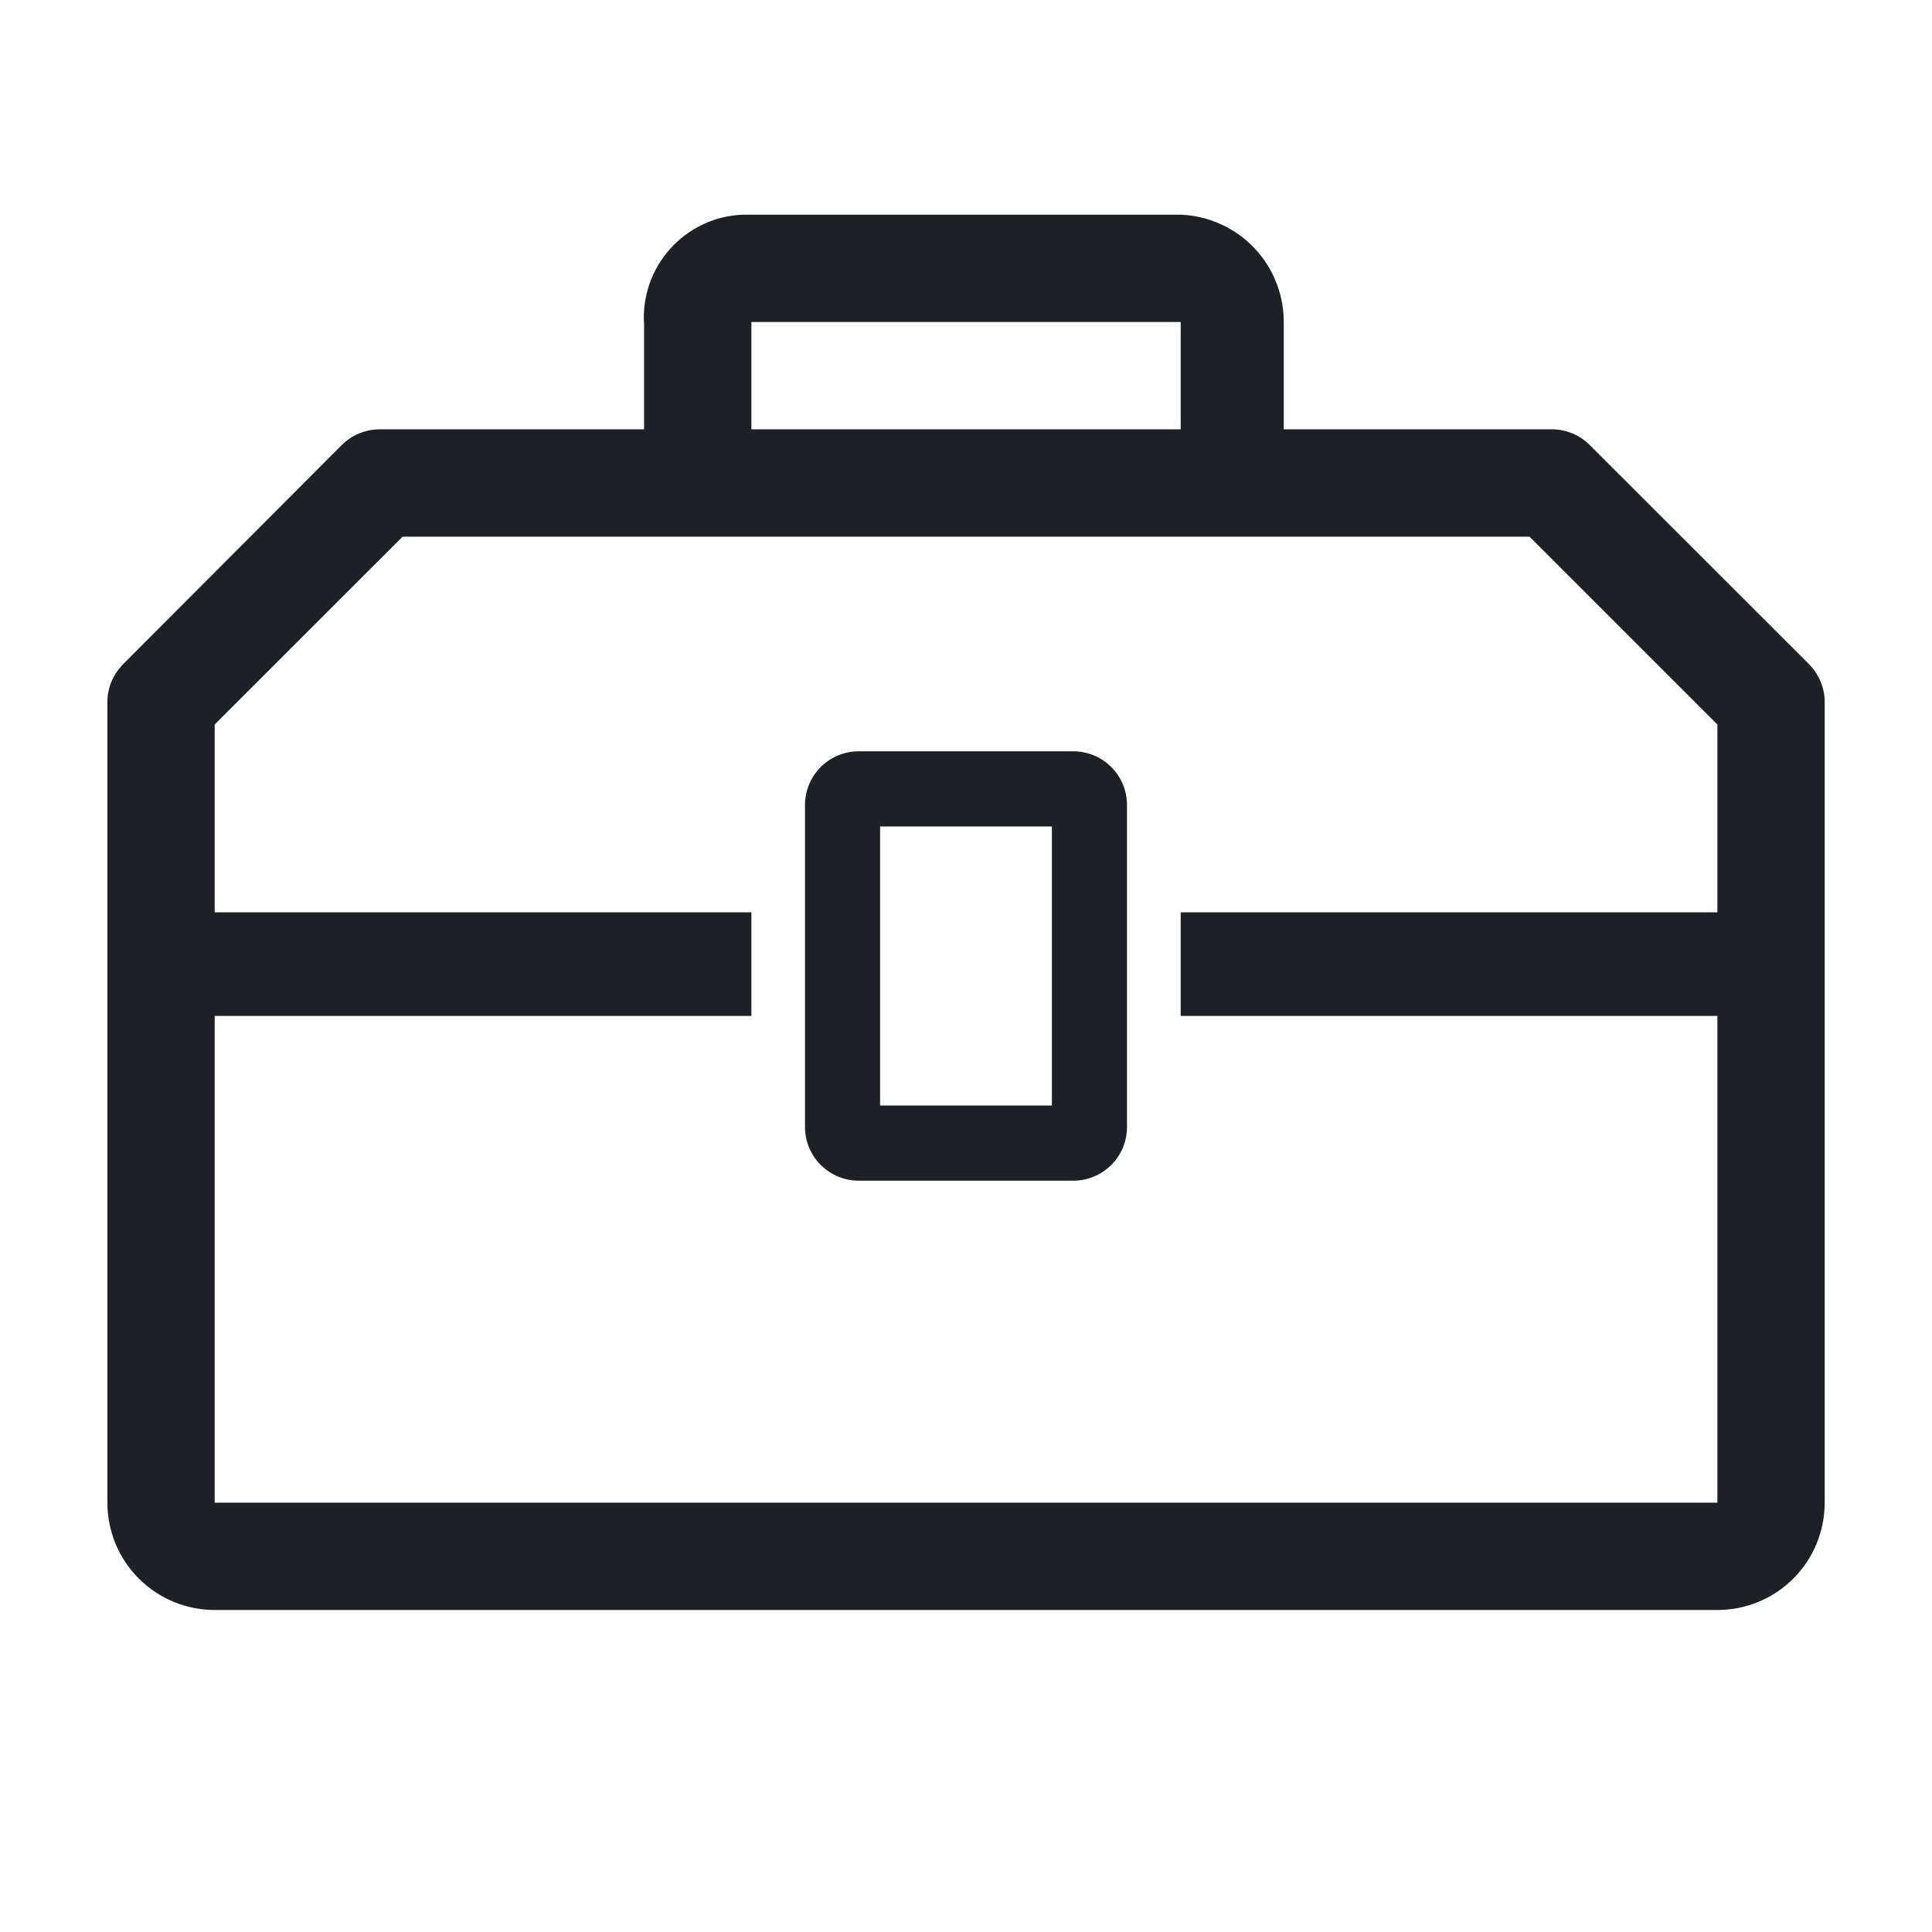<svg width="24" height="24" viewBox="0 0 24 24" fill="none" xmlns="http://www.w3.org/2000/svg">
<g clip-path="url(#clip0_2515_8403)">
<path d="M13.333 9.333H10.667C10.49 9.333 10.32 9.403 10.195 9.529C10.07 9.654 10 9.823 10 10V14C10 14.177 10.07 14.346 10.195 14.471C10.32 14.596 10.49 14.667 10.667 14.667H13.333C13.51 14.667 13.68 14.596 13.805 14.471C13.93 14.346 14 14.177 14 14V10C14 9.823 13.93 9.654 13.805 9.529C13.68 9.403 13.51 9.333 13.333 9.333ZM13.067 13.733H10.933V10.267H13.067V13.733Z" fill="#1D2126"/>
<path d="M22.474 8.253L19.747 5.527C19.623 5.404 19.456 5.334 19.281 5.333H15.947V4.033C15.956 3.683 15.827 3.343 15.588 3.088C15.348 2.832 15.018 2.681 14.667 2.667H9.227C9.056 2.673 8.888 2.714 8.733 2.787C8.578 2.86 8.439 2.963 8.325 3.091C8.211 3.218 8.123 3.367 8.067 3.529C8.012 3.691 7.989 3.863 8.001 4.033V5.333H4.721C4.633 5.333 4.546 5.35 4.465 5.383C4.383 5.416 4.31 5.465 4.247 5.527L1.527 8.253C1.466 8.316 1.417 8.39 1.383 8.471C1.35 8.552 1.333 8.639 1.334 8.727V18.667C1.334 19.02 1.474 19.36 1.725 19.61C1.975 19.86 2.314 20 2.667 20H21.334C21.688 20 22.027 19.86 22.277 19.61C22.527 19.36 22.667 19.02 22.667 18.667V8.72C22.667 8.545 22.597 8.378 22.474 8.253ZM9.334 4H14.667V5.333H9.334V4ZM21.334 11.333H14.667V12.62H21.334V18.667H2.667V12.62H9.334V11.333H2.667V9L5.001 6.667H19.001L21.334 9V11.333Z" fill="#1D2126"/>
</g>
<defs>
<clipPath id="clip0_2515_8403">
<rect width="24" height="24" fill="white"/>
</clipPath>
</defs>
</svg>
